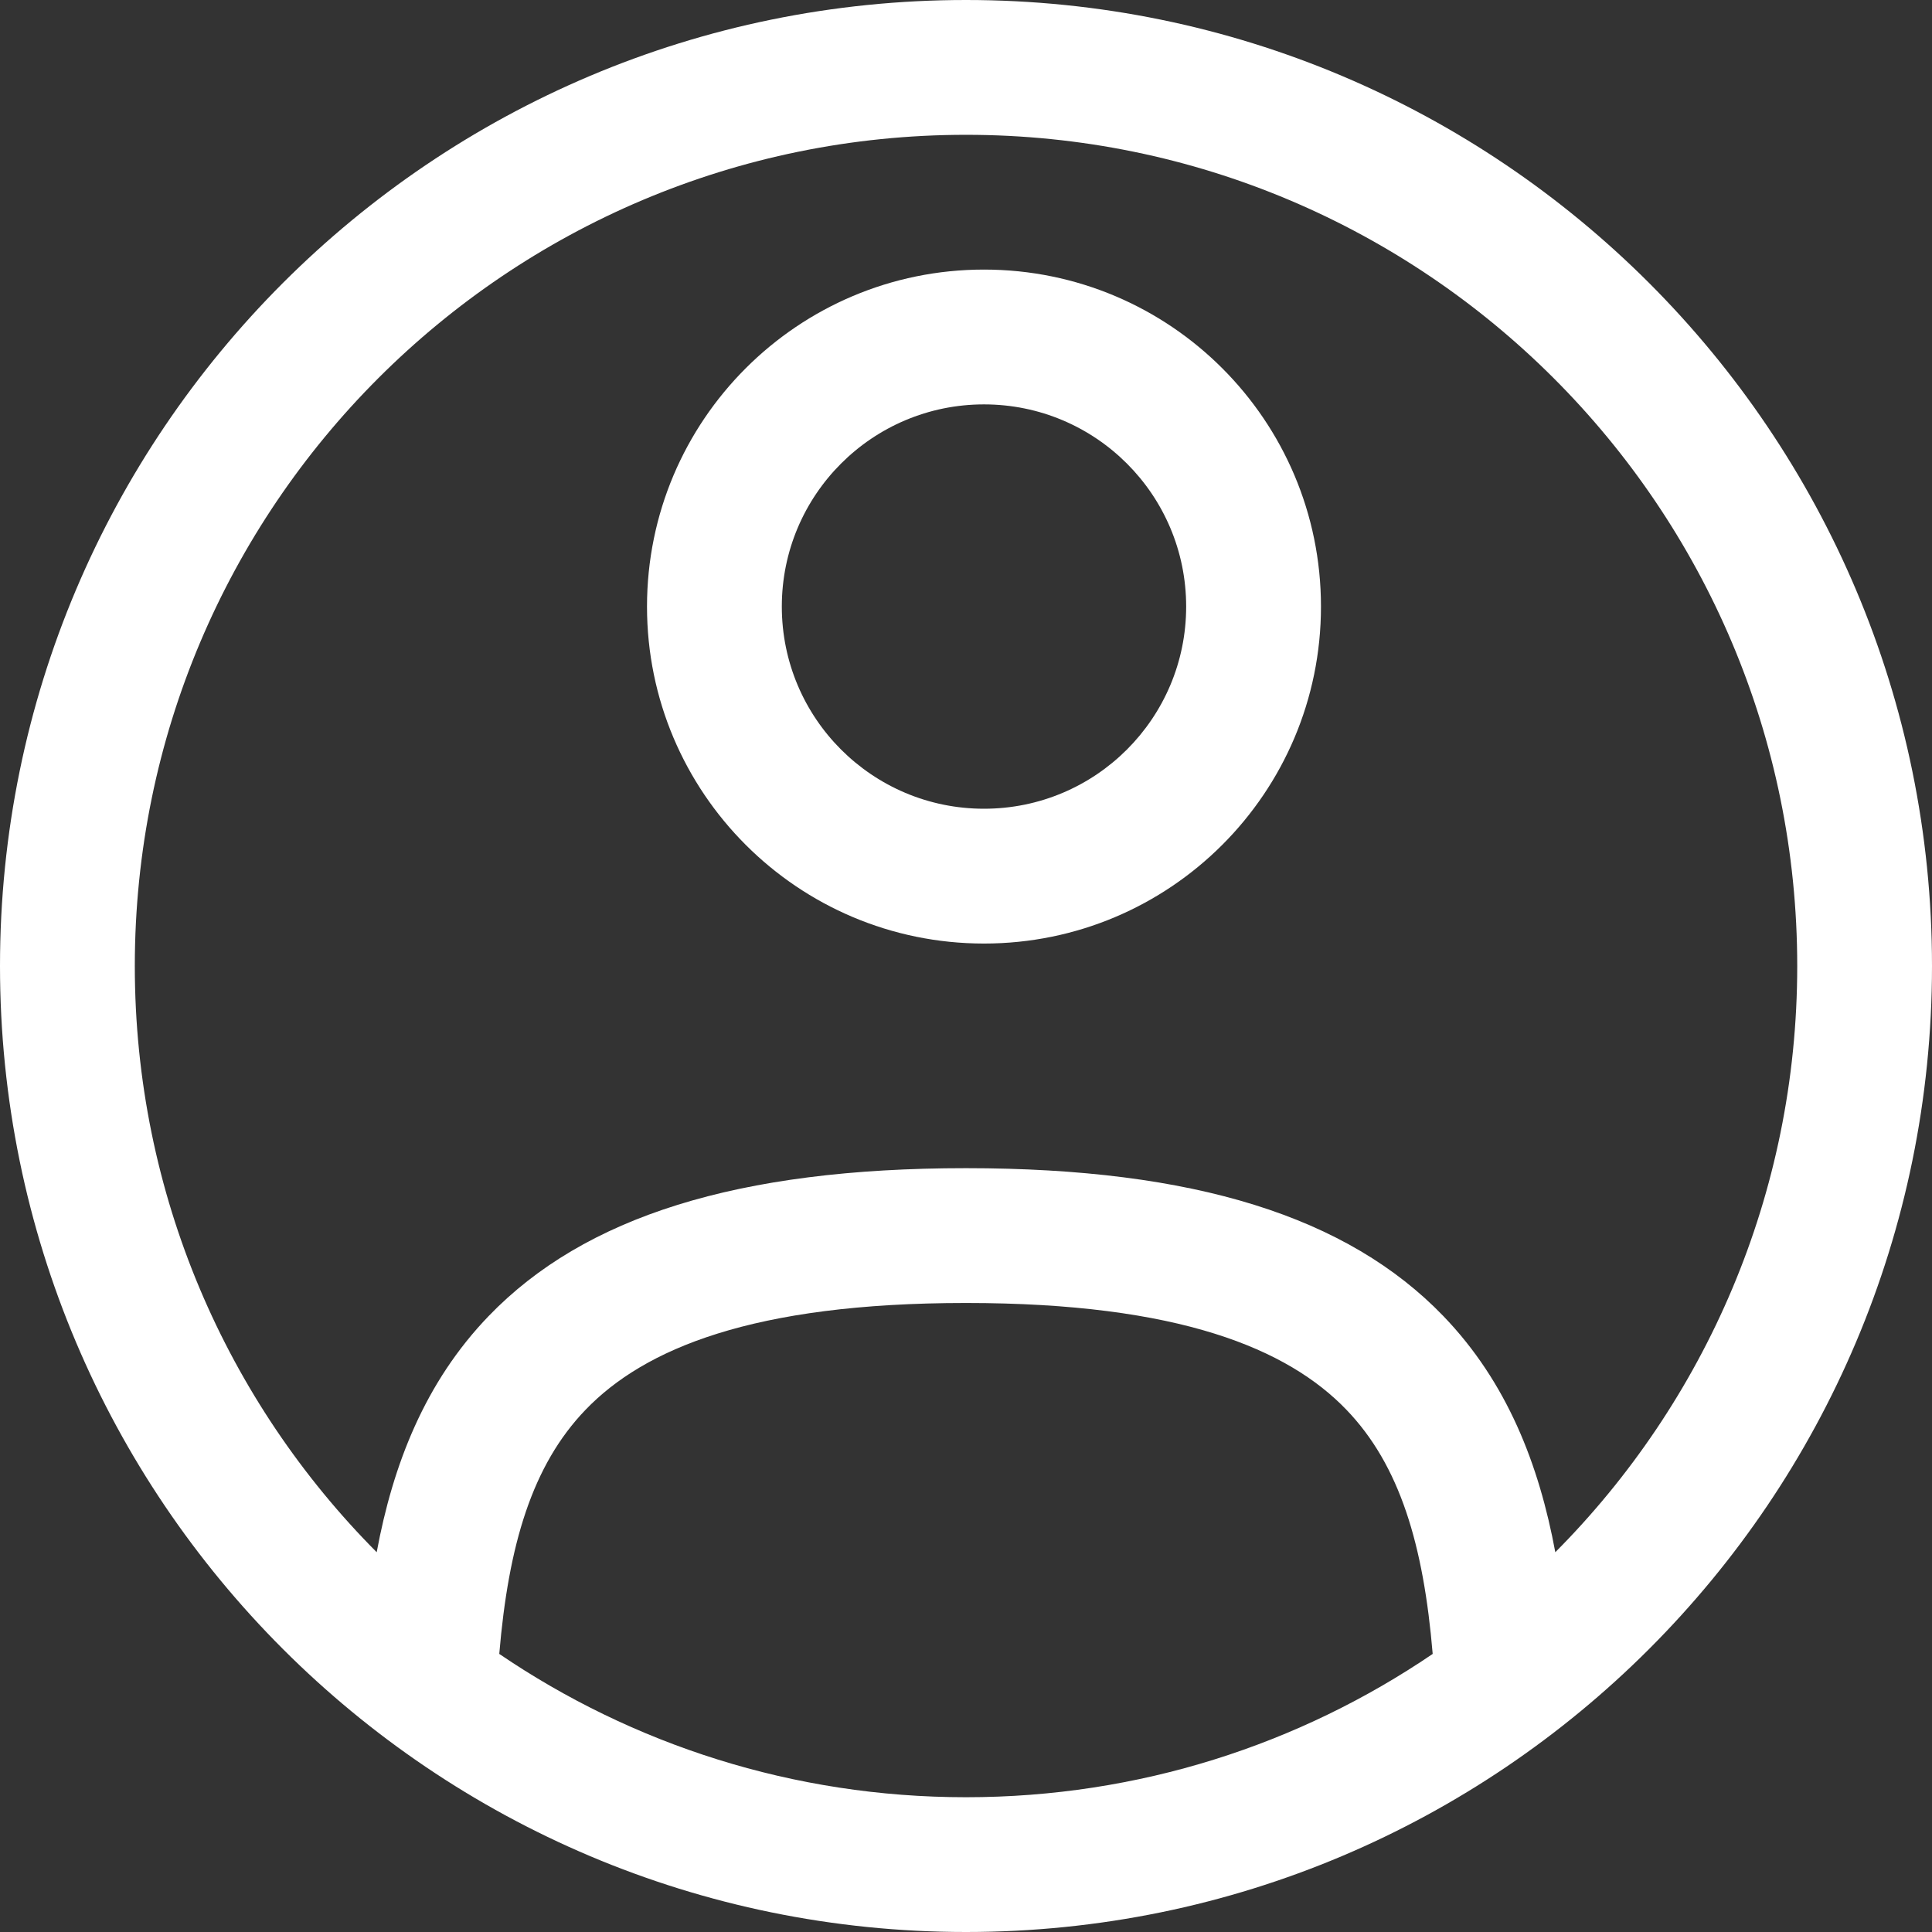 <svg width="45" height="45" viewBox="0 0 45 45" fill="none" xmlns="http://www.w3.org/2000/svg">
<rect x="0" y="0" width="45" height="45" fill="#333333" stroke="none"/>
<path fill-rule="evenodd" clip-rule="evenodd" d="M0 22.5C0 10.074 10.074 0 22.5 0C34.926 0 45 10.074 45 22.5C45 34.926 34.926 45 22.5 45C10.074 45 0 34.926 0 22.5ZM22.5 3.14C11.807 3.14 3.14 11.807 3.14 22.5C3.14 27.828 5.292 32.653 8.774 36.154C9.152 34.117 9.894 32.197 11.383 30.652C13.61 28.343 17.172 27.209 22.5 27.209C27.828 27.209 31.39 28.343 33.617 30.652C35.106 32.197 35.848 34.117 36.226 36.154C39.708 32.654 41.861 27.828 41.861 22.5C41.861 11.807 33.192 3.14 22.5 3.14ZM33.37 38.523C33.157 35.986 32.606 34.127 31.357 32.832C29.998 31.422 27.479 30.349 22.5 30.349C17.521 30.349 15.002 31.422 13.643 32.832C12.393 34.127 11.843 35.986 11.629 38.523C14.728 40.629 18.47 41.861 22.5 41.861C26.529 41.861 30.272 40.629 33.37 38.523Z" fill="white"/>
<path fill-rule="evenodd" clip-rule="evenodd" d="M15.07 14.128C15.07 9.793 18.584 6.279 22.919 6.279C27.254 6.279 30.768 9.793 30.768 14.128C30.768 18.463 27.254 21.977 22.919 21.977C18.584 21.977 15.07 18.463 15.07 14.128ZM22.919 9.419C20.318 9.419 18.21 11.527 18.21 14.128C18.21 16.729 20.318 18.837 22.919 18.837C25.52 18.837 27.628 16.729 27.628 14.128C27.628 11.527 25.52 9.419 22.919 9.419Z" fill="white"/>
</svg>
